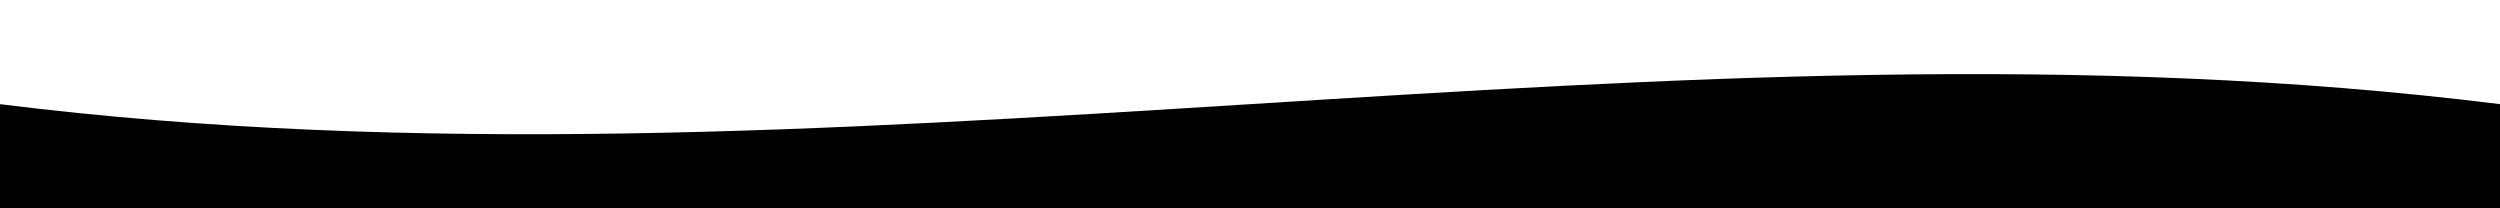 <!-- 波形（上部） -->
<svg xmlns="http://www.w3.org/2000/svg" viewBox="0 0 1440 120" preserveAspectRatio="none">
  <path d="M0,60 C480,120 960,0 1440,60 L1440,120 L0,120 Z" fill="currentColor"></path>
</svg>